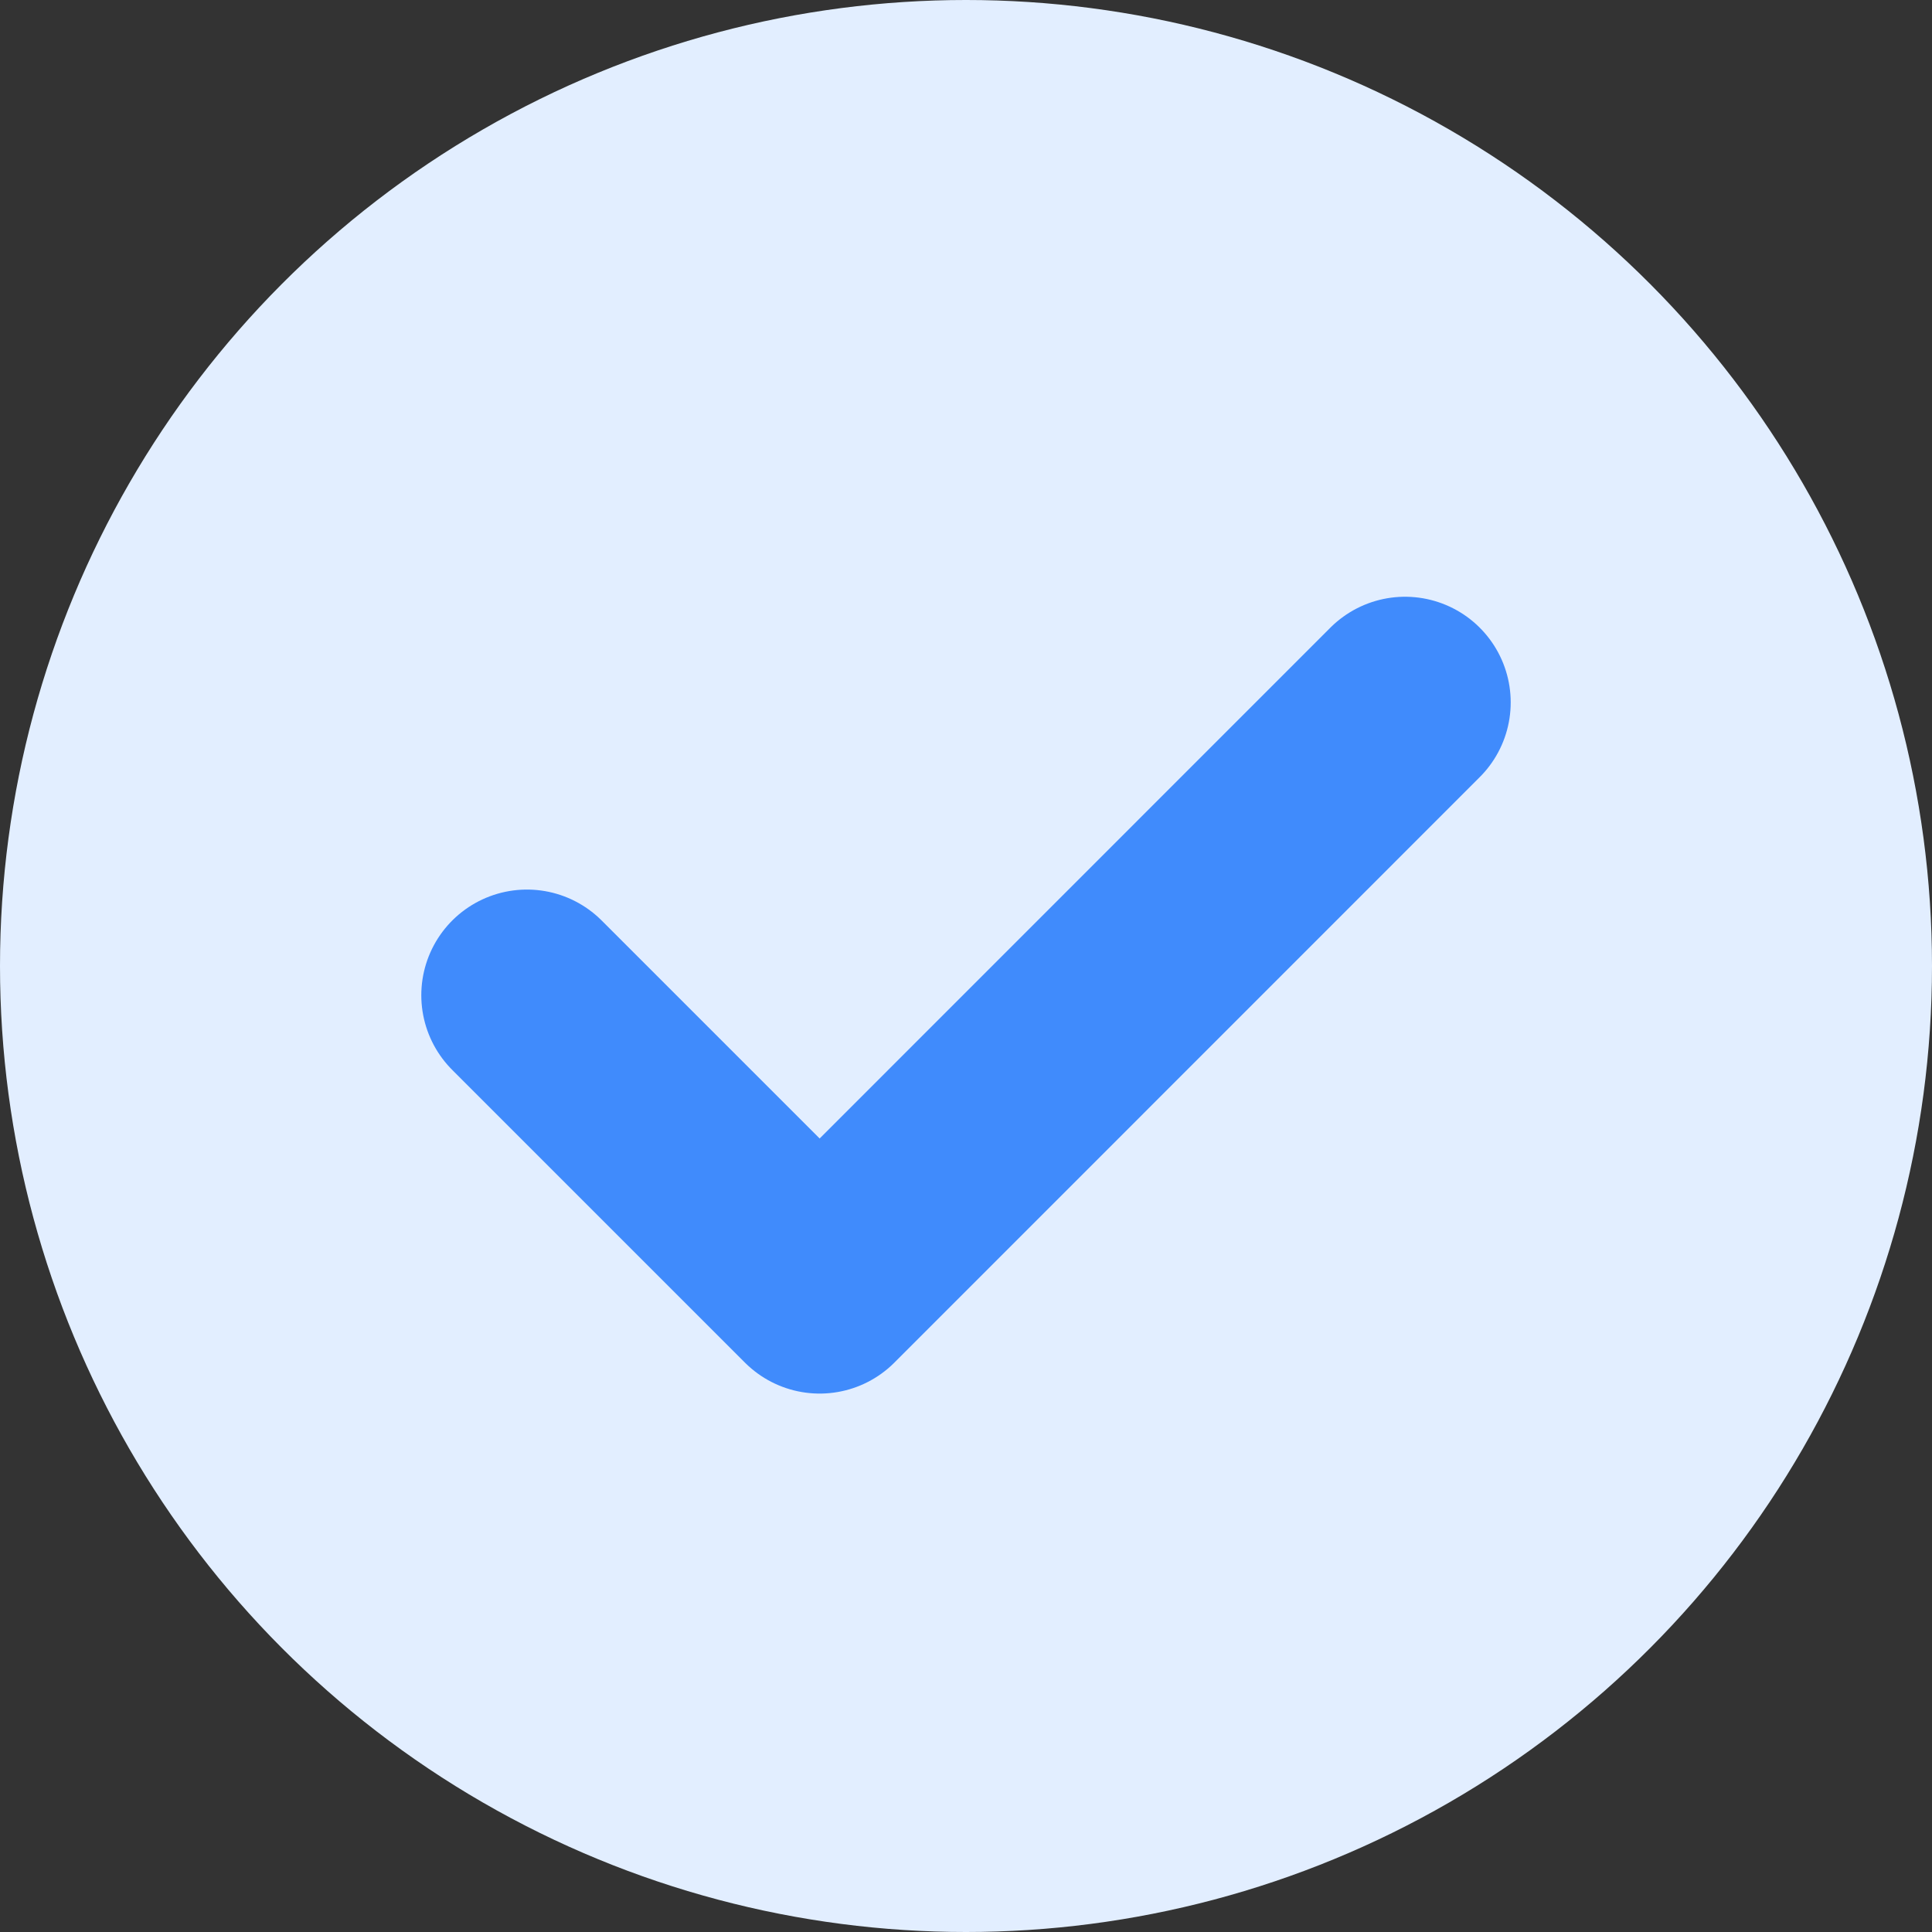 <svg width="16" height="16" fill="none" xmlns="http://www.w3.org/2000/svg"><rect width="100%" height="100%" fill="#333333" stroke="none"/><circle cx="8" cy="8" r="8" fill="#E2EEFF"/><path d="M4.364 8.242l2.424 2.424 4.848-4.849" stroke="#408BFC" stroke-width="1.75" stroke-linecap="round" stroke-linejoin="round"/></svg>